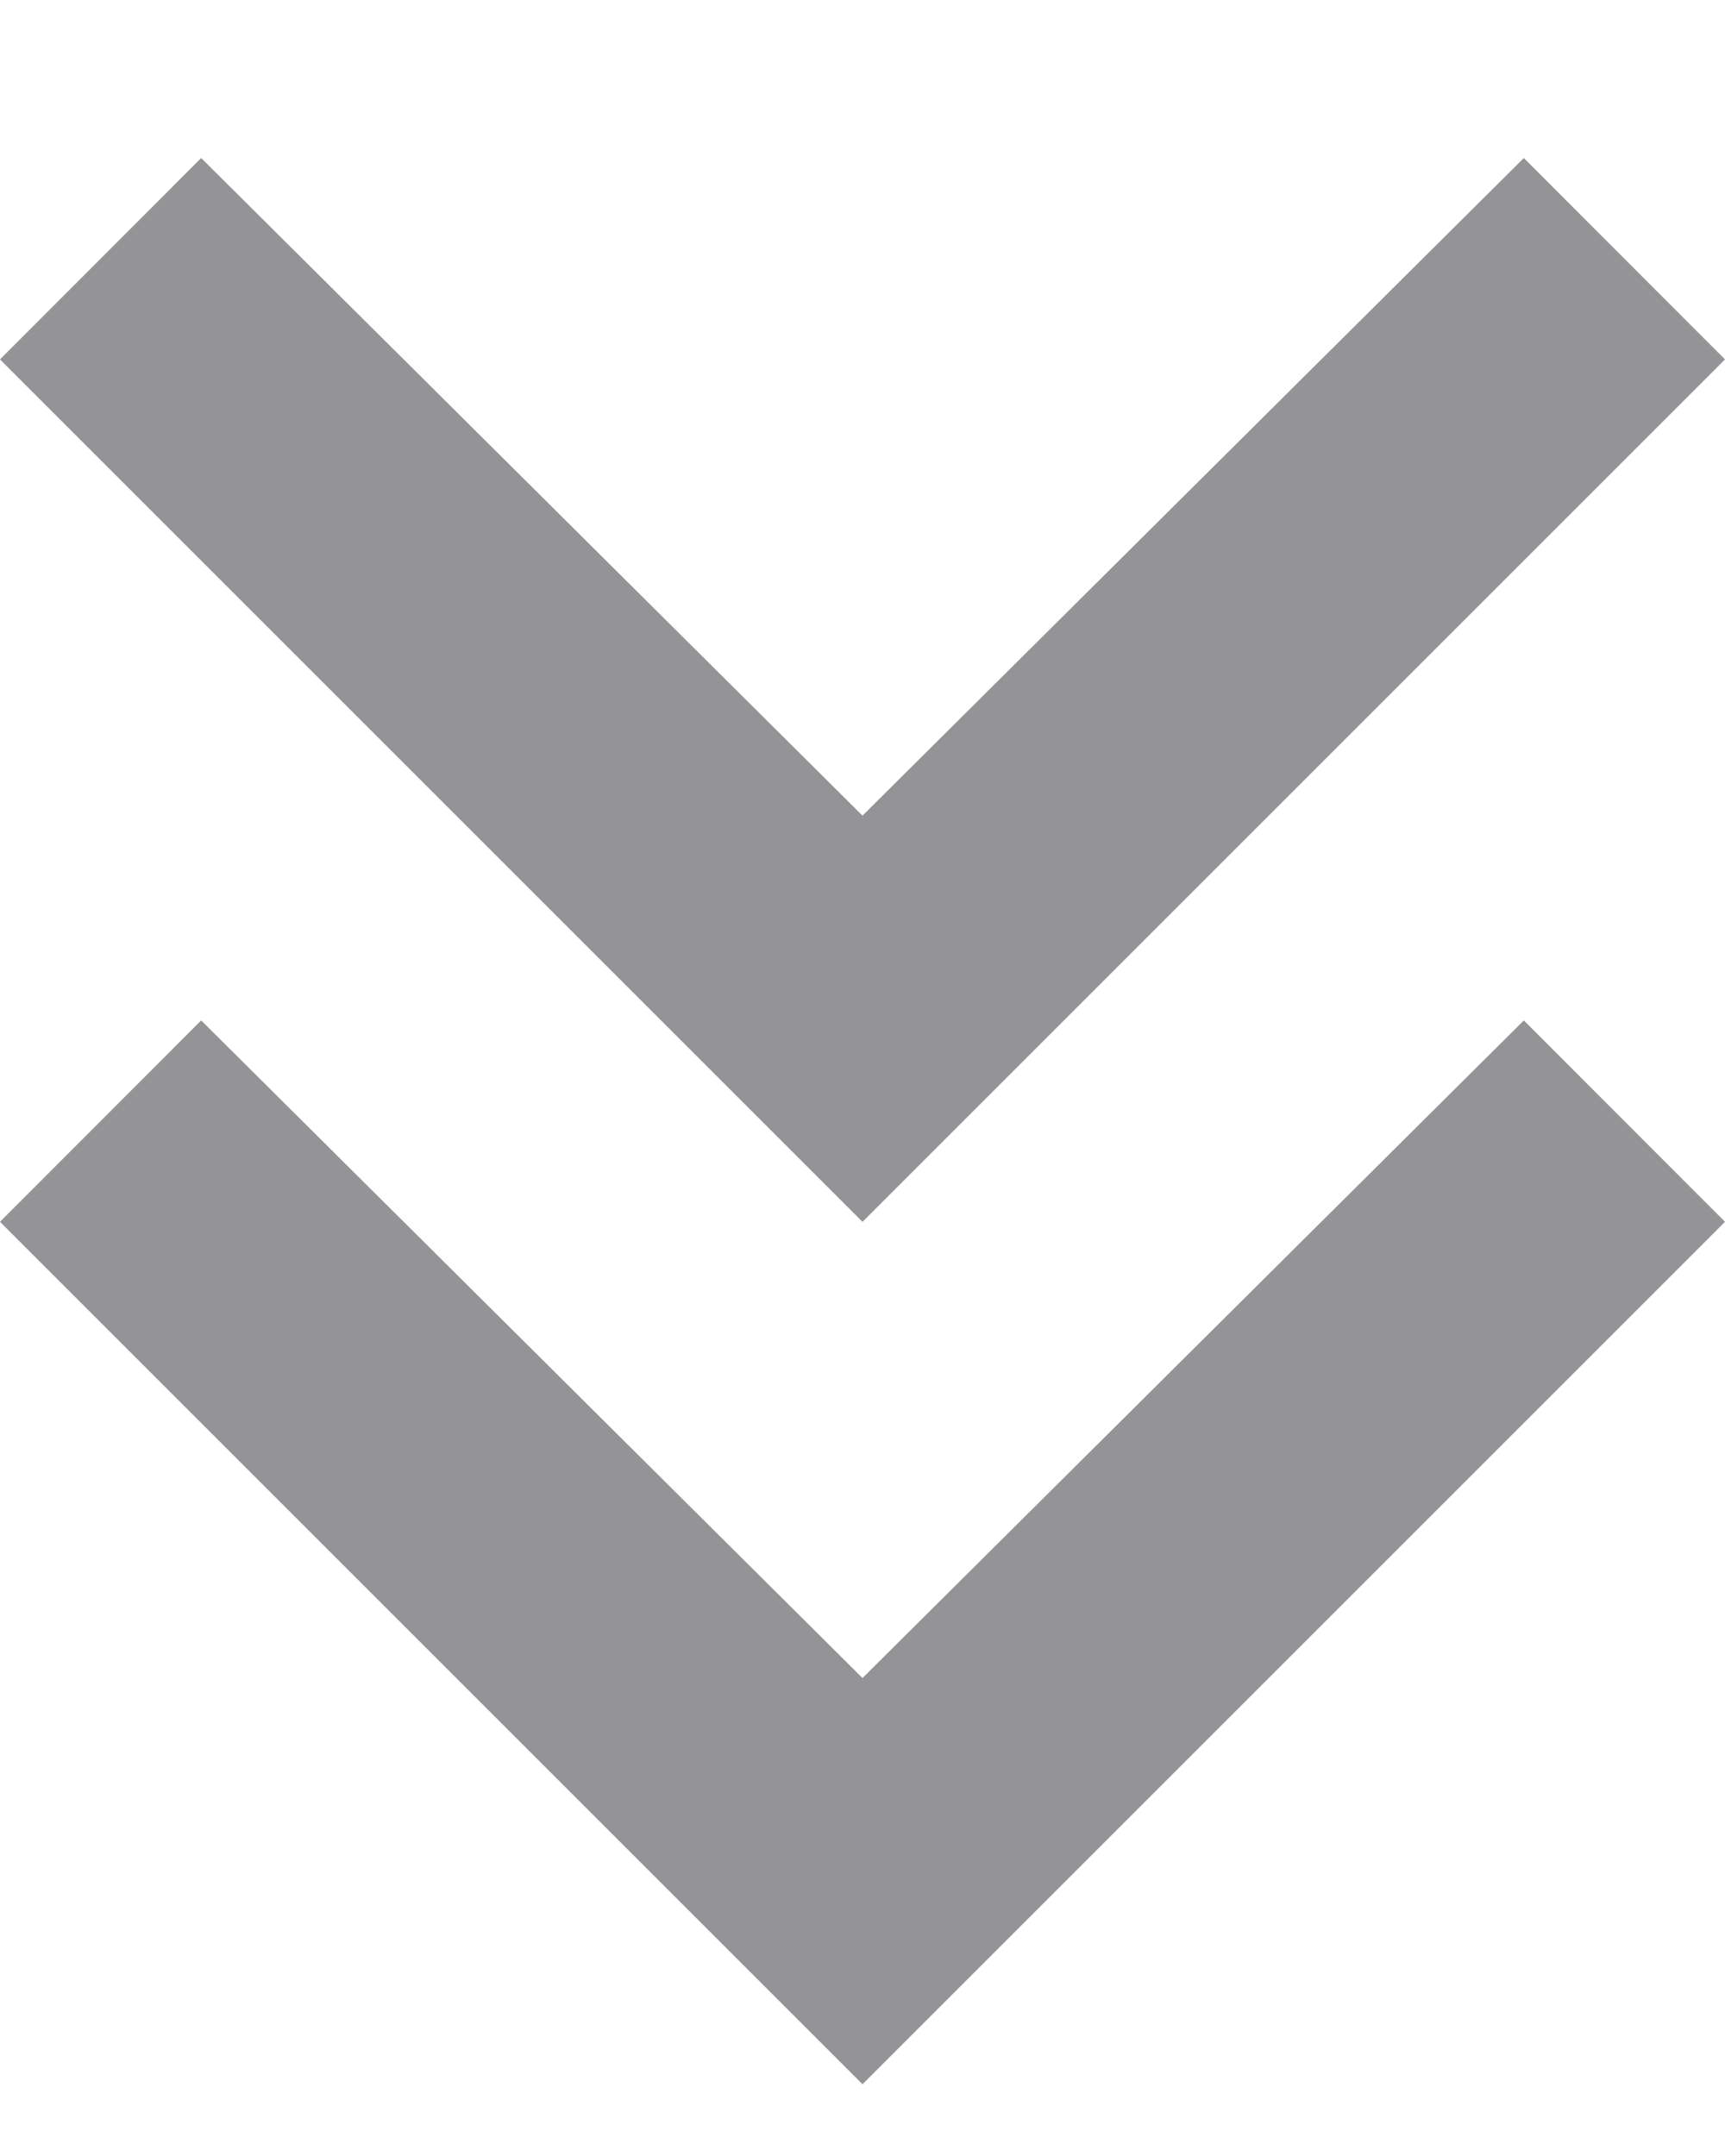<svg width="8" height="10" viewBox="0 0 8 10" fill="none" xmlns="http://www.w3.org/2000/svg">
<path d="M4 9.667L0 5.667L0.933 4.733L4 7.783L7.067 4.733L8 5.667L4 9.667ZM4 5.667L0 1.667L0.933 0.733L4 3.783L7.067 0.733L8 1.667L4 5.667Z" fill="#949497"/>
</svg>
